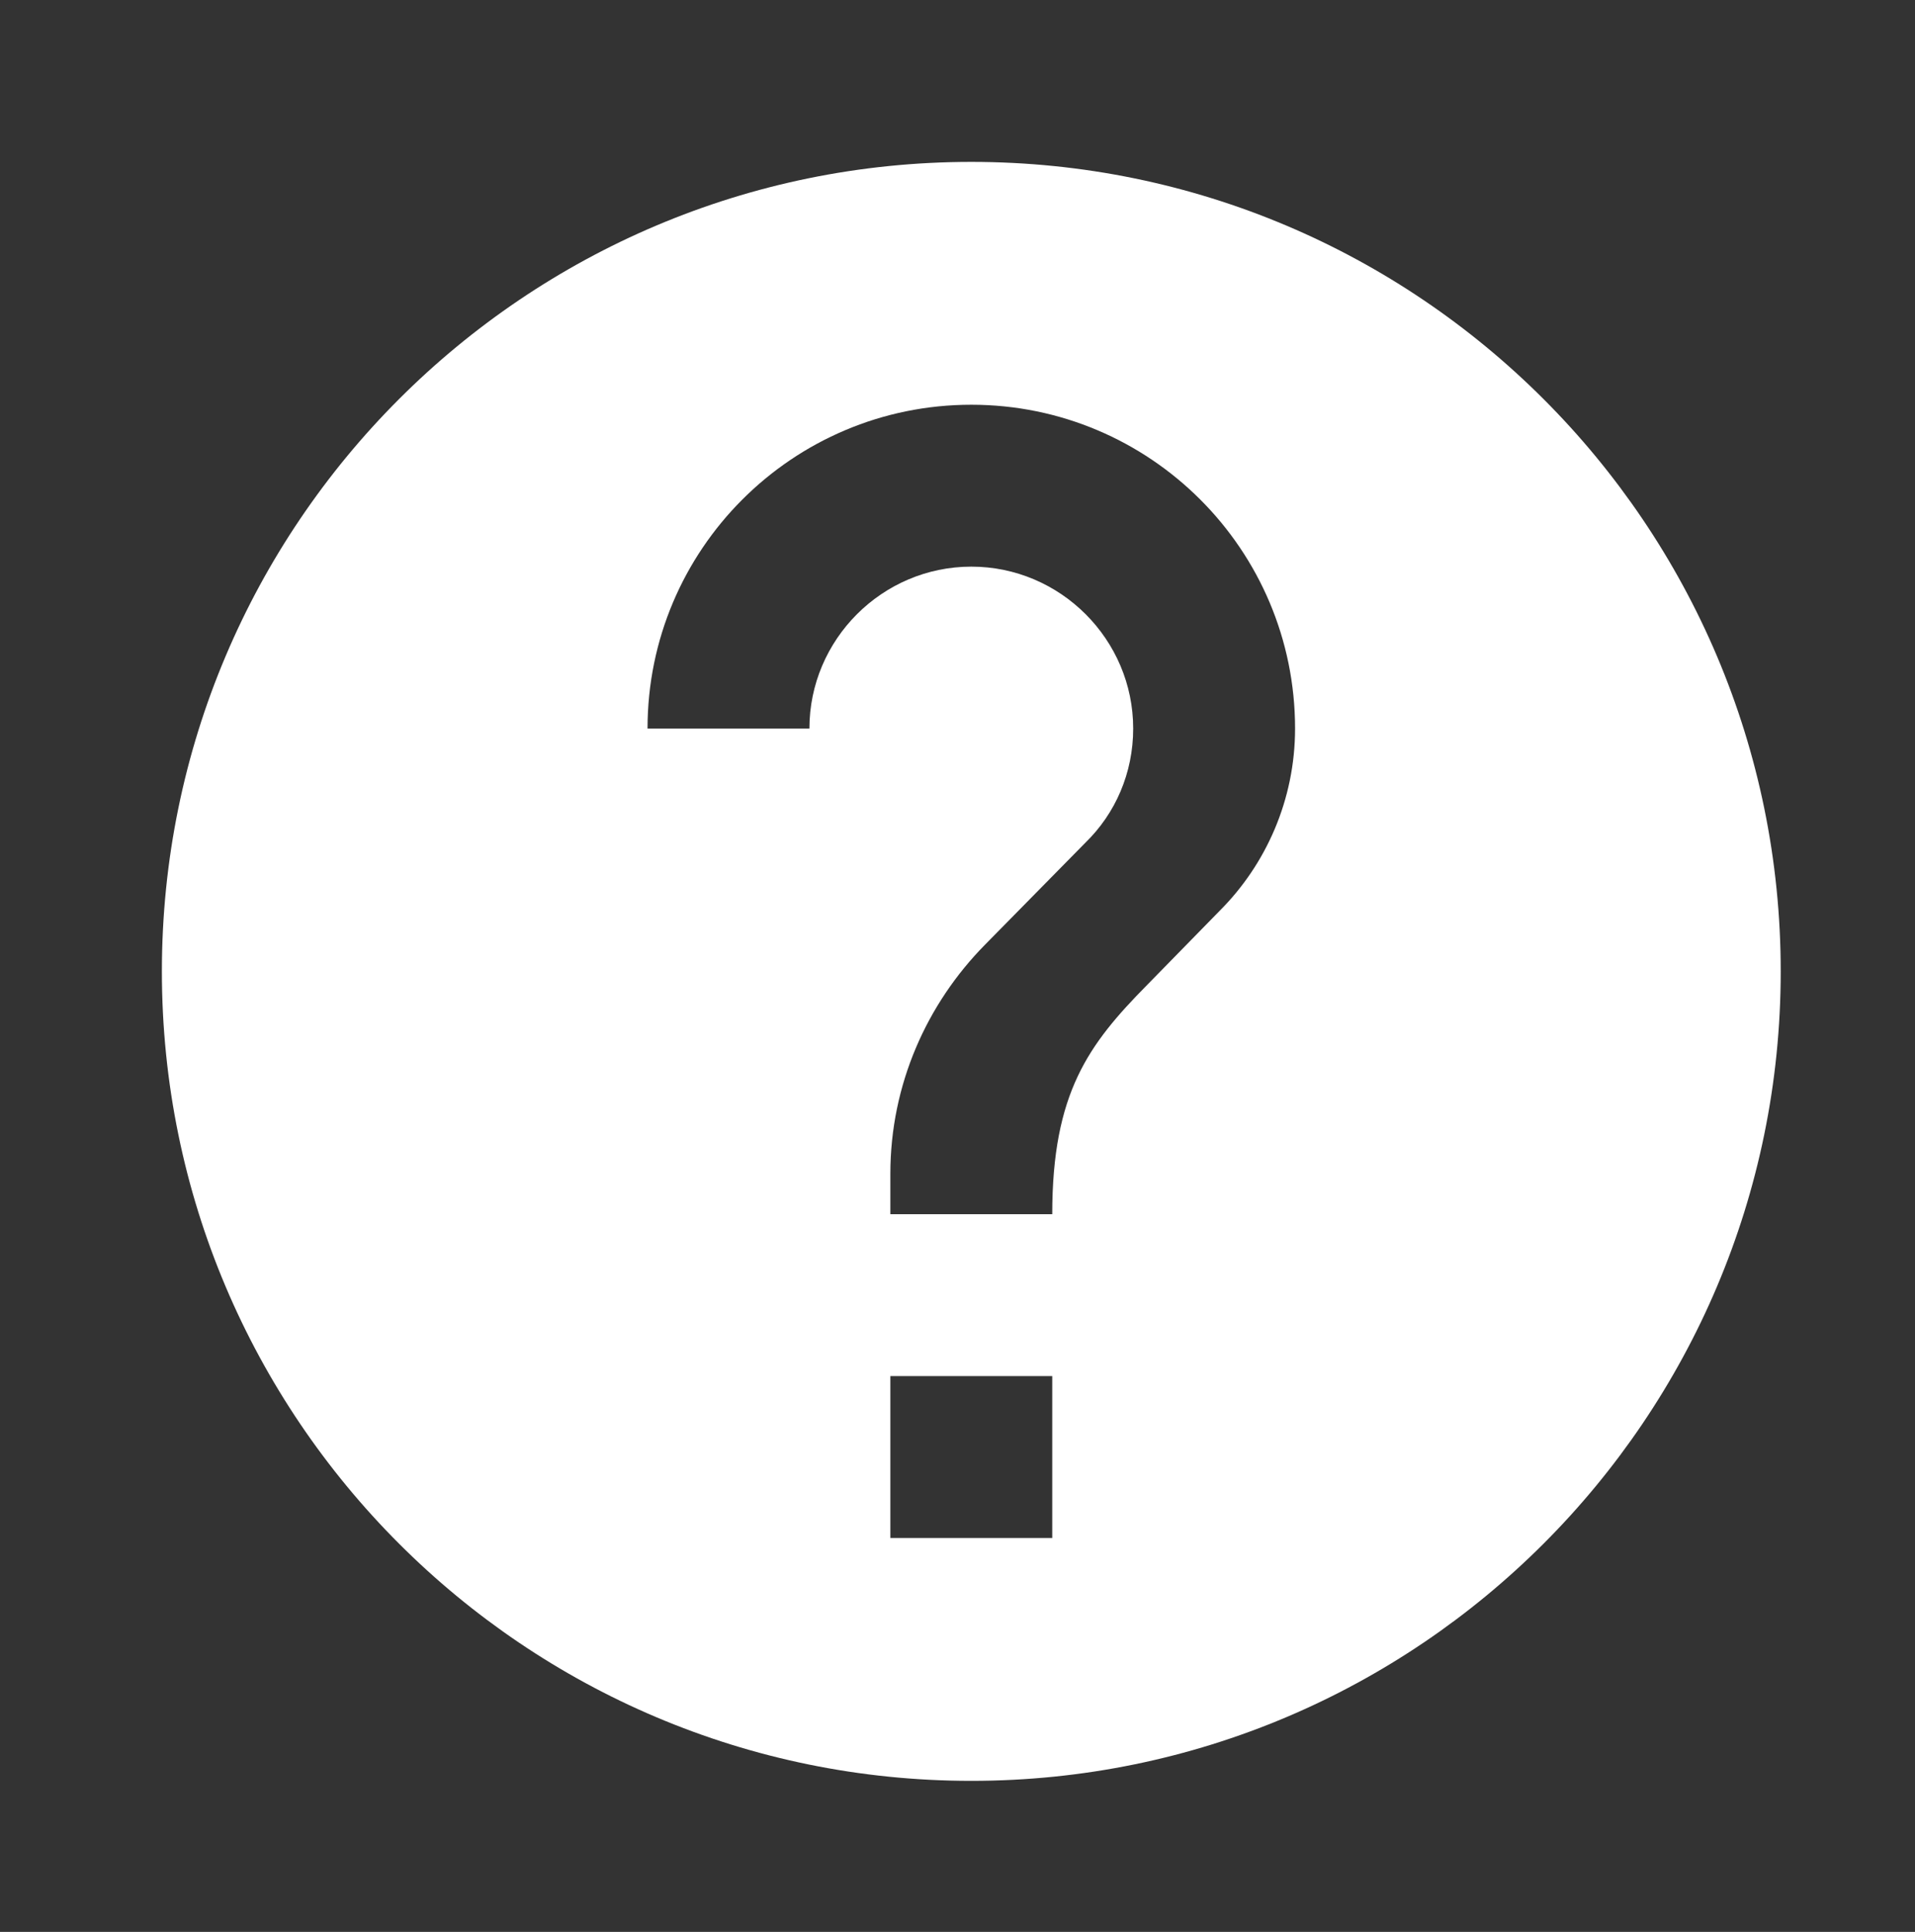 <?xml version="1.0" encoding="utf-8"?>
<svg width="47.318px" height="47.732px" viewBox="0 0 47.318 47.732" version="1.1" xmlns:xlink="http://www.w3.org/1999/xlink" xmlns="http://www.w3.org/2000/svg">
  <rect x="0" y="0" width="47.318" height="47.732" fill="#333333" stroke="none"/>
  <g id="help_white_24dp">
    <path d="M0 0L48 0L48 48L0 48L0 0Z" id="Shape" fill="none" stroke="none" />
    <path d="M24 4C12.96 4 4 12.96 4 24C4 35.04 12.96 44 24 44C35.04 44 44 35.04 44 24C44 12.96 35.04 4 24 4L24 4ZM26 38L22 38L22 34L26 34L26 38L26 38ZM30.14 22.5L28.34 24.34C26.9 25.8 26 27 26 30L22 30L22 29C22 26.8 22.9 24.8 24.34 23.34L26.82 20.82C27.56 20.1 28 19.1 28 18C28 15.8 26.2 14 24 14C21.8 14 20 15.8 20 18L16 18C16 13.58 19.58 10 24 10C28.42 10 32 13.58 32 18C32 19.76 31.28 21.36 30.14 22.5L30.14 22.5Z" id="Shape" fill="#FFFFFF" fill-rule="evenodd" stroke="none" />
  </g>
</svg>